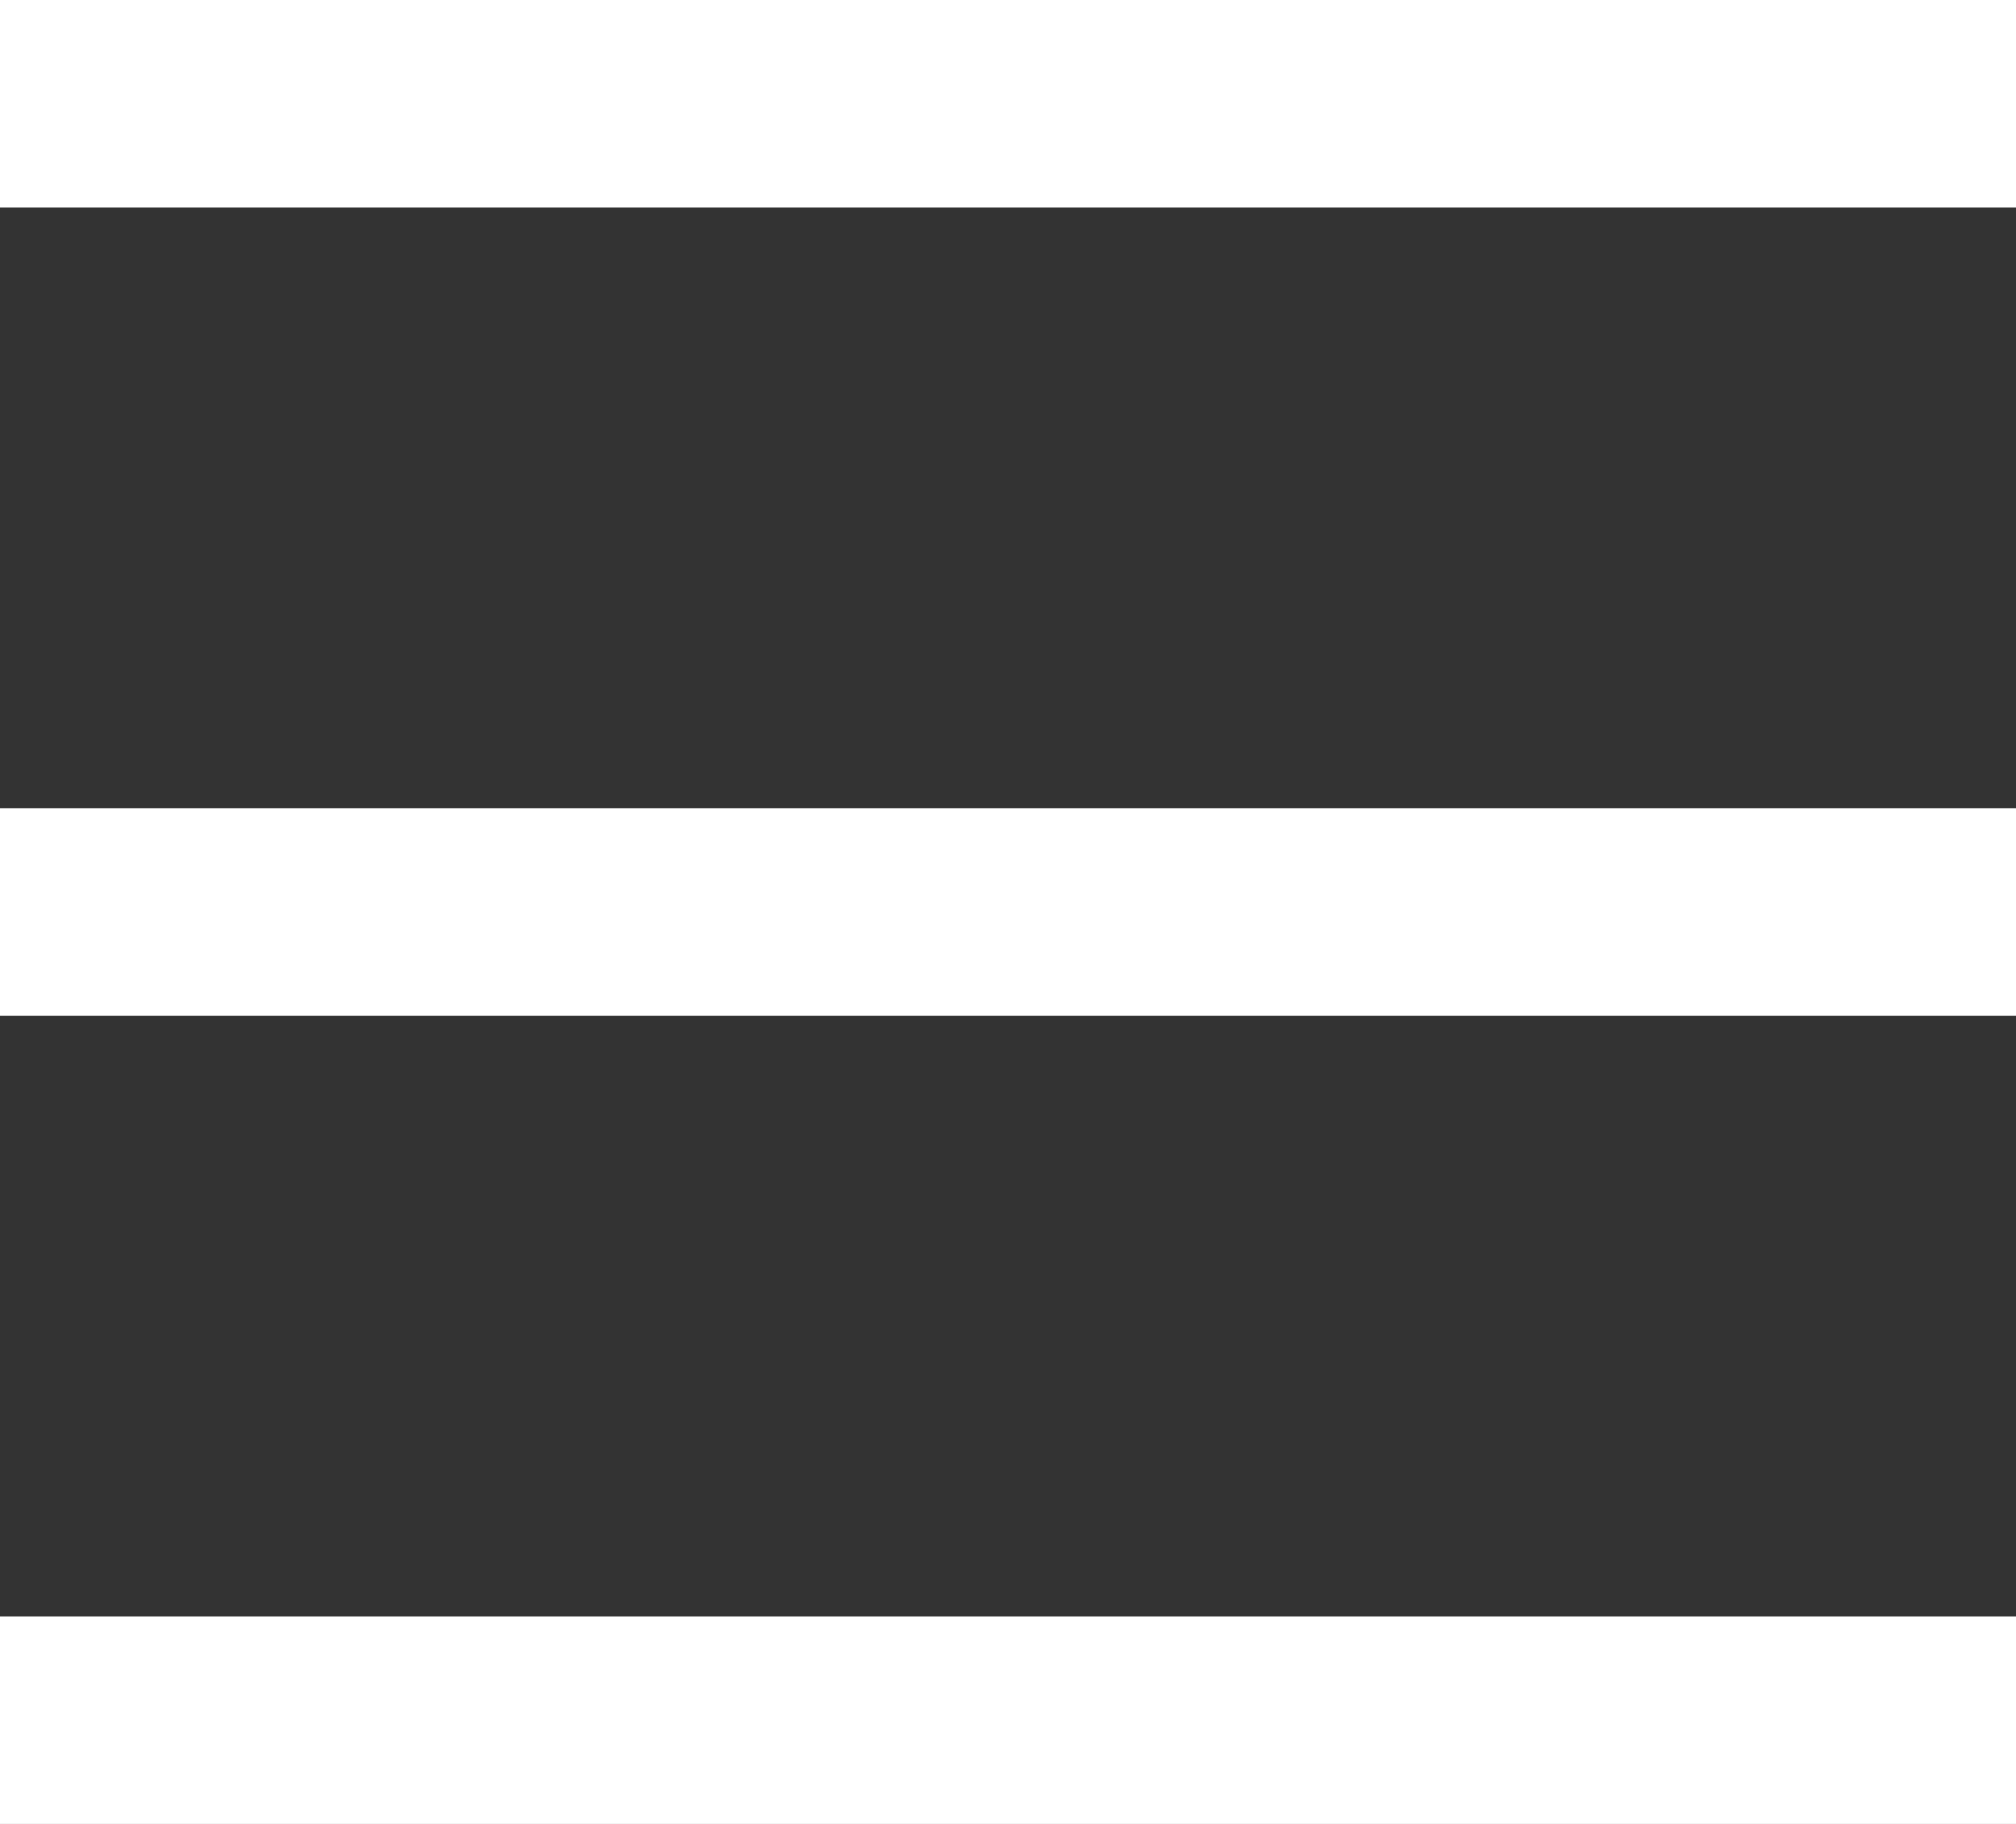 <svg xmlns="http://www.w3.org/2000/svg" width="29.142" height="26.367" viewBox="0 0 29.142 26.367"><rect x="0" y="0" width="29.142" height="26.367" fill="#333333" stroke="none"/><defs><style>.a{fill:none;stroke:#fff;stroke-width:3px;}</style></defs><g transform="translate(-26.5 -28.126)"><line class="a" x2="29.142" transform="translate(26.5 29.626)"/><line class="a" x2="29.142" transform="translate(26.5 41.31)"/><line class="a" x2="29.142" transform="translate(26.5 52.993)"/></g></svg>